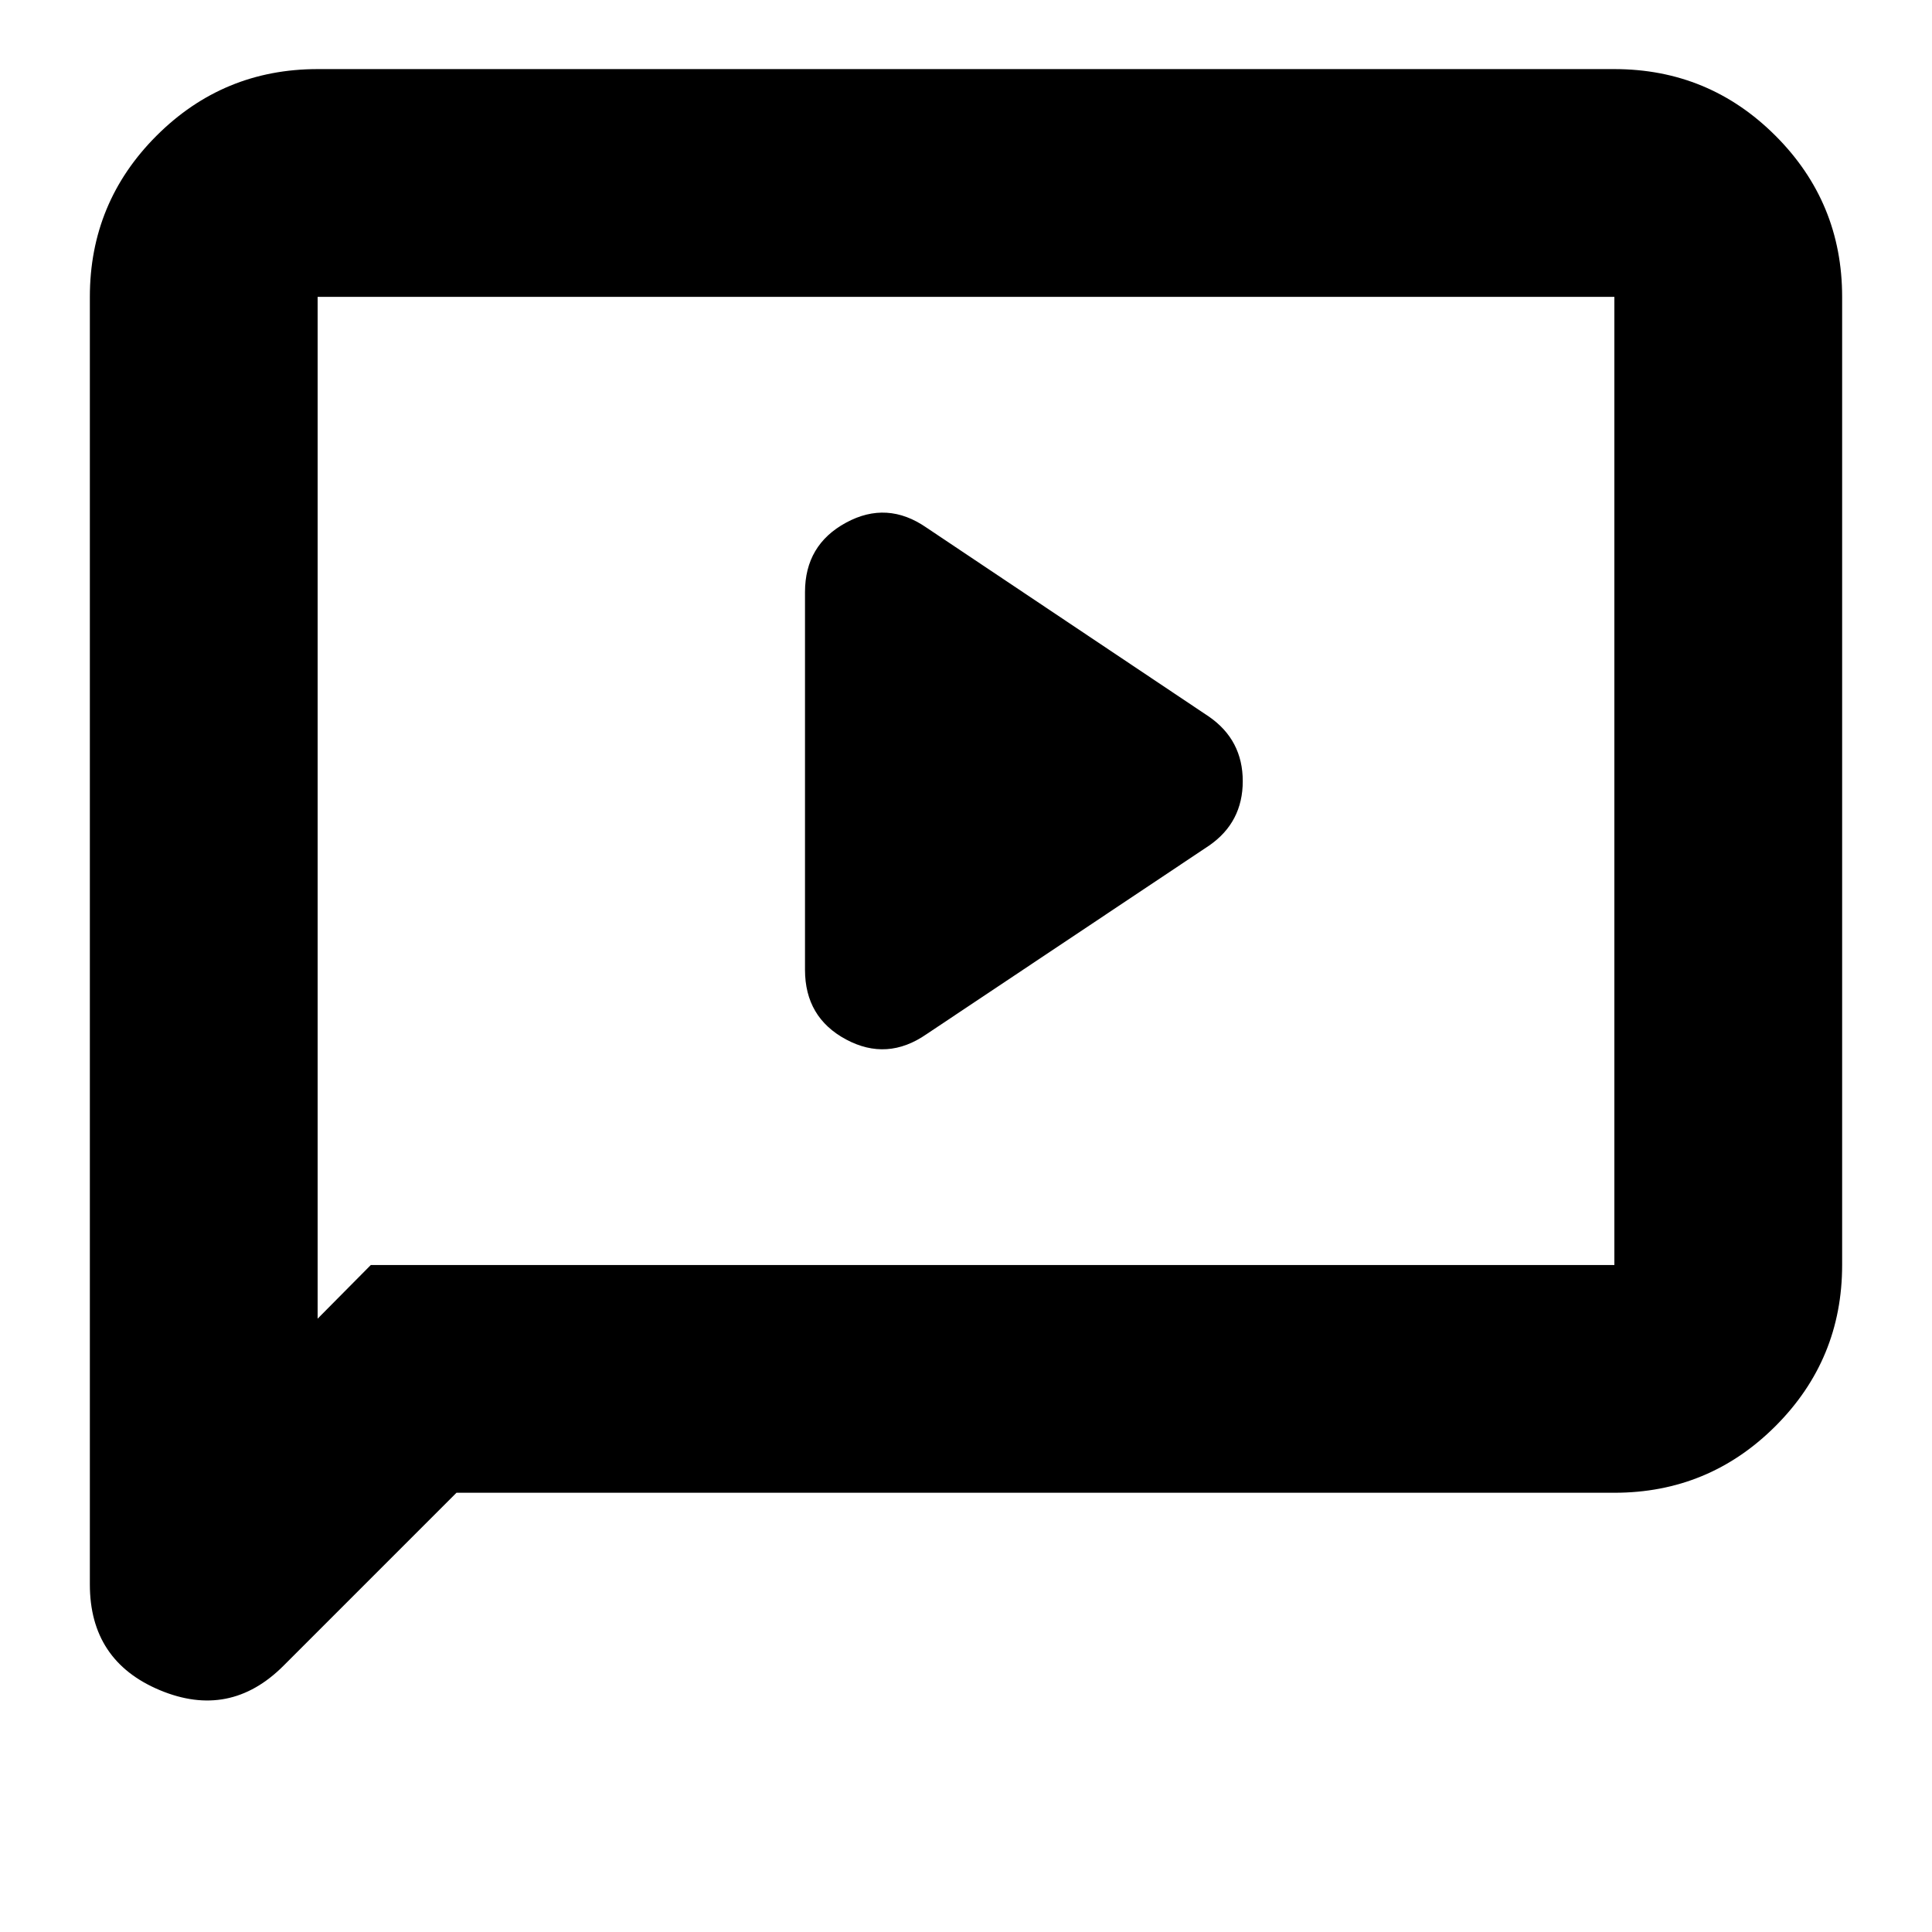 <svg xmlns="http://www.w3.org/2000/svg" height="24" viewBox="0 -960 960 960" width="24"><path d="m460.33-446.09 140.51-93.77q16.68-11.56 16.68-31.98t-16.76-32.05l-140.43-93.96q-19.53-13.52-39.93-2.45-20.4 11.06-20.4 34.5v187.67q0 23.7 20.4 34.63 20.4 10.93 39.93-2.59Zm-233.5 227.83-85.96 85.96q-26.67 26.67-61.45 12.13-34.77-14.55-34.77-52.53v-639.8q0-46.93 33.12-80.05 33.13-33.12 80.06-33.12h644.34q46.93 0 80.06 33.12 33.12 33.12 33.12 80.05v481.07q0 46.92-33.12 80.05-33.13 33.12-80.06 33.12H226.83Zm-42.57-113.17h617.91V-812.5H157.83v507.74l26.43-26.67Zm-26.43 0V-812.5v481.07Z"/></svg>